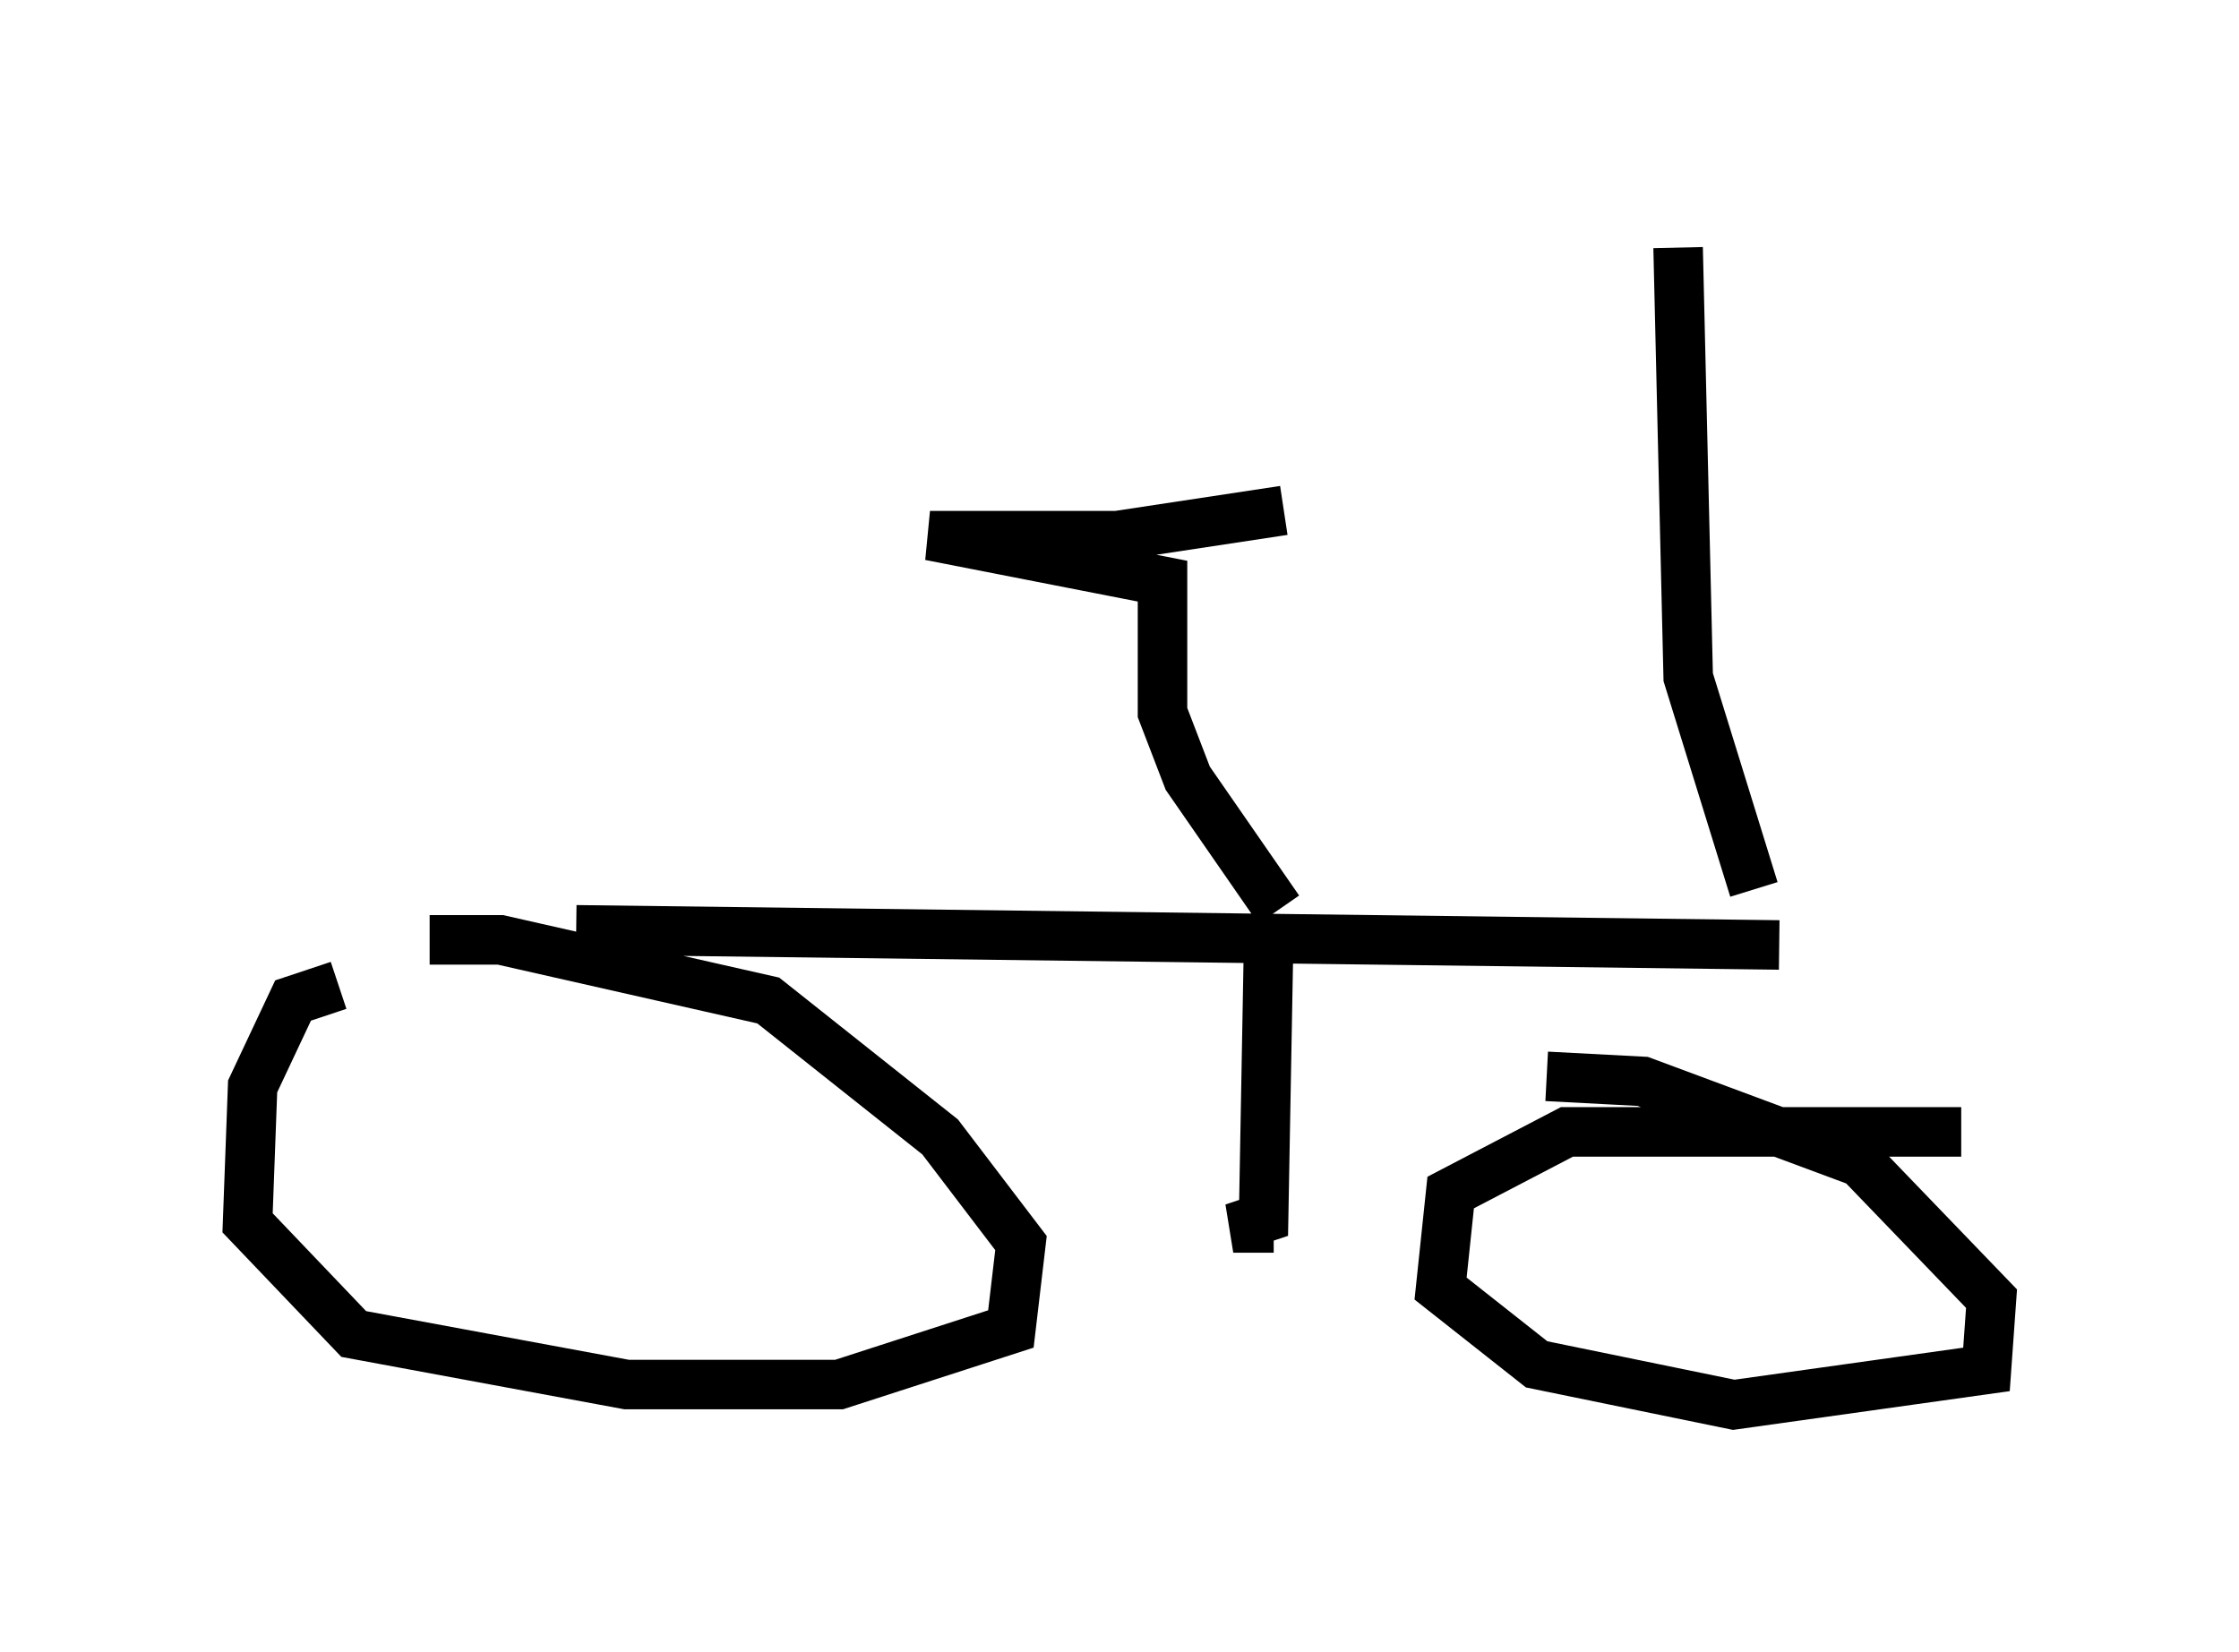 <?xml version="1.0" encoding="utf-8" ?>
<svg baseProfile="full" height="33.377" version="1.1" width="45.219" xmlns="http://www.w3.org/2000/svg" xmlns:ev="http://www.w3.org/2001/xml-events" xmlns:xlink="http://www.w3.org/1999/xlink"><defs /><rect fill="white" height="33.377" width="45.219" x="0" y="0" /><path d="M11.738, 20.313 m-4.9, -0.408 l-0.919, 0.306 -0.817, 1.735 l-0.102, 2.756 2.144, 2.246 l5.513, 1.021 4.288, 0.0 l3.471, -1.123 0.204, -1.735 l-1.633, -2.144 -3.471, -2.756 l-5.41, -1.225 -1.429, 0.0 m30.932, 3.879 l-7.963, 0.0 -2.348, 1.225 l-0.204, 1.94 1.94, 1.531 l3.981, 0.817 5.104, -0.715 l0.102, -1.429 -2.654, -2.756 l-4.39, -1.633 -1.94, -0.102 m-19.6, -2.96 l24.296, 0.306 m-10.311, -0.102 l-0.102, 5.615 -0.613, 0.204 l0.817, 0.0 m0.102, -6.431 l-1.838, -2.654 -0.51, -1.327 l0.0, -2.654 -4.696, -0.919 l3.777, 0.0 3.369, -0.51 m9.494, 7.656 l-1.327, -4.288 -0.204, -8.677 " fill="none" stroke="black" stroke-width="1" /></svg>